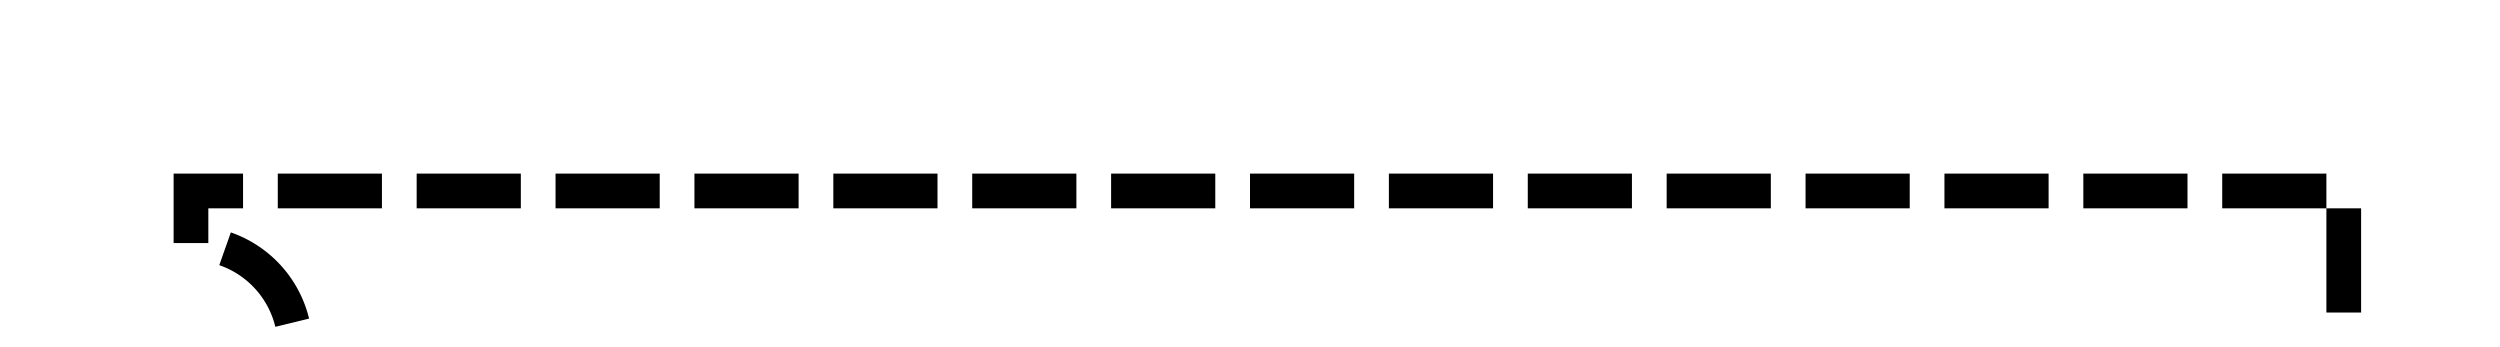 ﻿<?xml version="1.0" encoding="utf-8"?>
<svg version="1.1" xmlns:xlink="http://www.w3.org/1999/xlink" width="72px" height="10px" preserveAspectRatio="xMinYMid meet" viewBox="1113 1716  72 8" xmlns="http://www.w3.org/2000/svg">
  <path d="M 1406.5 1713  L 1406.5 1725.5  L 1180.5 1725.5  L 1180.5 1720.5  L 1118.5 1720.5  L 1118.5 1722  A 3 3 0 0 1 1121.5 1725 A 3 3 0 0 1 1118.5 1728 L 1118.5 1734  " stroke-width="1" stroke-dasharray="3,1" stroke="#000000" fill="none" />
  <path d="M 1112.2 1733  L 1118.5 1739  L 1124.8 1733  L 1112.2 1733  Z " fill-rule="nonzero" fill="#000000" stroke="none" />
</svg>